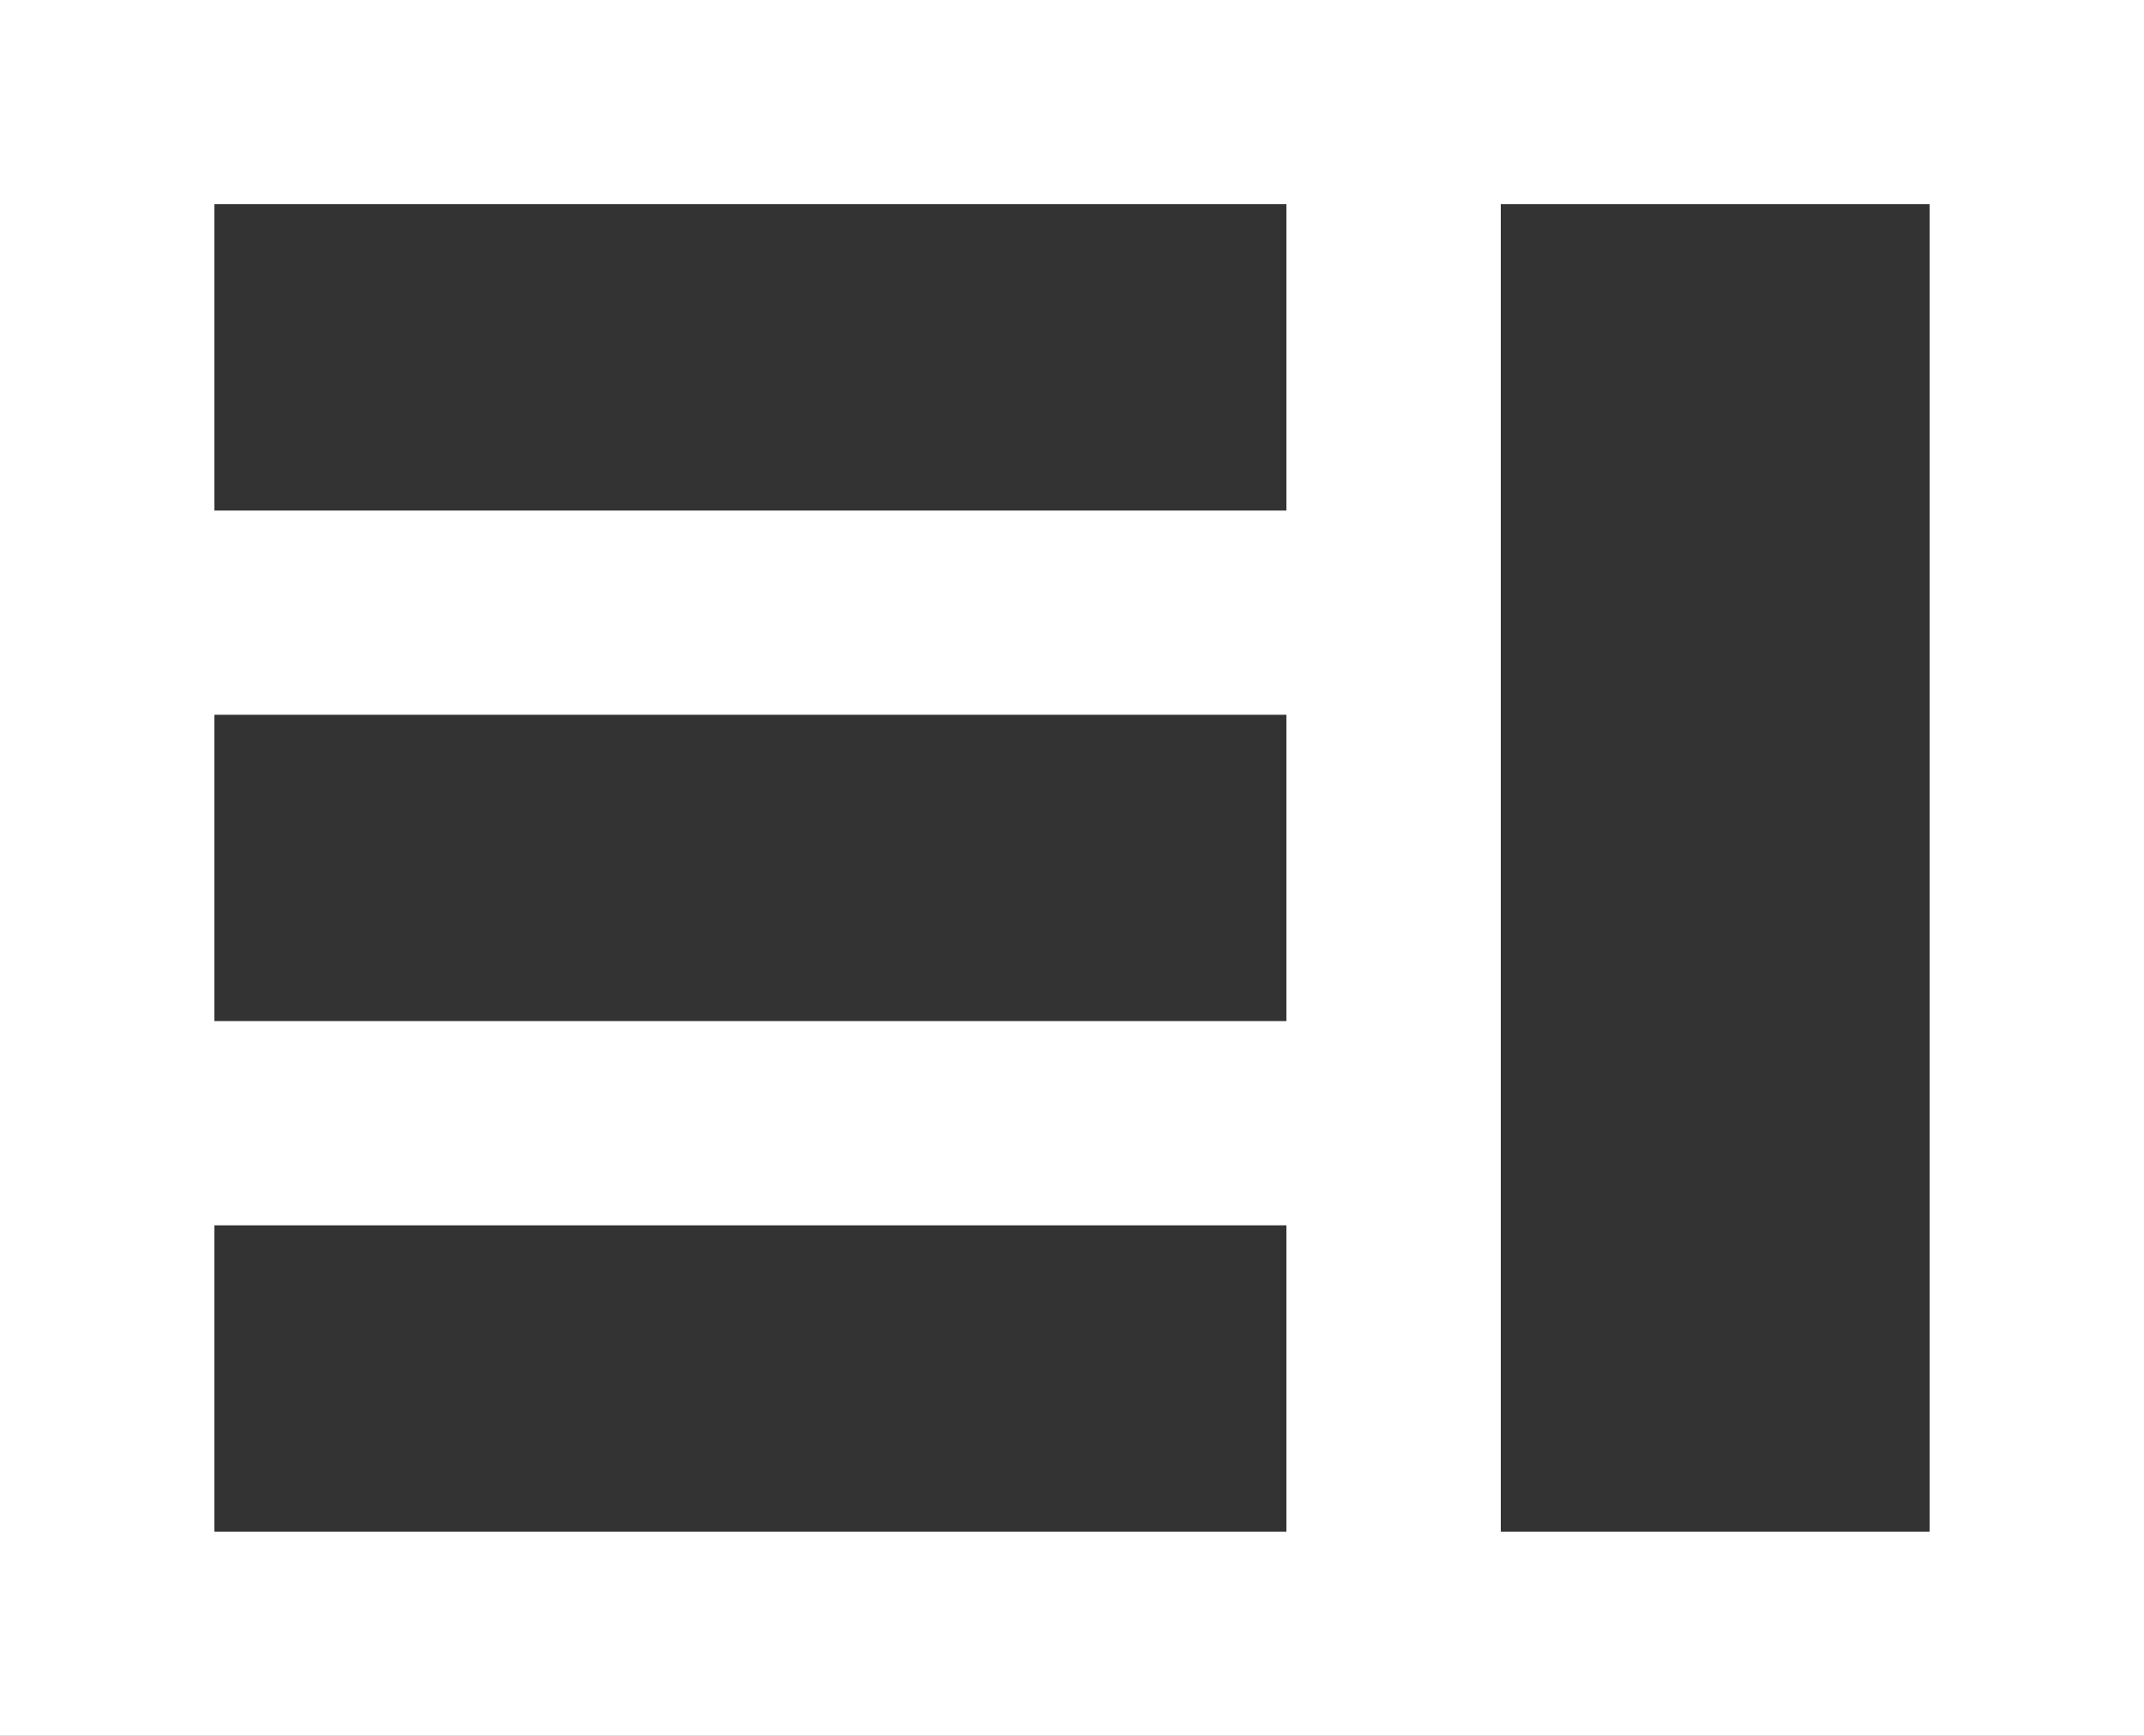 <?xml version="1.0" encoding="UTF-8" standalone="no"?>
<svg width="21px" height="17px" viewBox="0 0 21 17" version="1.1" xmlns="http://www.w3.org/2000/svg" xmlns:xlink="http://www.w3.org/1999/xlink">
    <rect x="0" y="0" width="21" height="17" fill="#333333" stroke="none"/>
    <!-- Generator: Sketch 3.8.1 (29687) - http://www.bohemiancoding.com/sketch -->
    <title>news_grid [#1536]</title>
    <desc>Created with Sketch.</desc>
    <defs></defs>
    <g id="Page-1" stroke="none" stroke-width="1" fill="none" fill-rule="evenodd">
        <g id="Dribbble-Dark-Preview" transform="translate(-219, -162)" fill="#FFFFFF">
            <g id="icons" transform="translate(56, 160)">
                <path d="M177.7,17 L181.9,17 L181.9,4 L177.7,4 L177.7,17 Z M165.1,7 L175.6,7 L175.6,4 L165.1,4 L165.1,7 Z M165.1,12 L175.6,12 L175.6,9 L165.1,9 L165.1,12 Z M165.1,17 L175.6,17 L175.6,14 L165.1,14 L165.1,17 Z M163,19 L184,19 L184,2 L163,2 L163,19 Z" id="news_grid-[#1536]"></path>
            </g>
        </g>
    </g>
</svg>